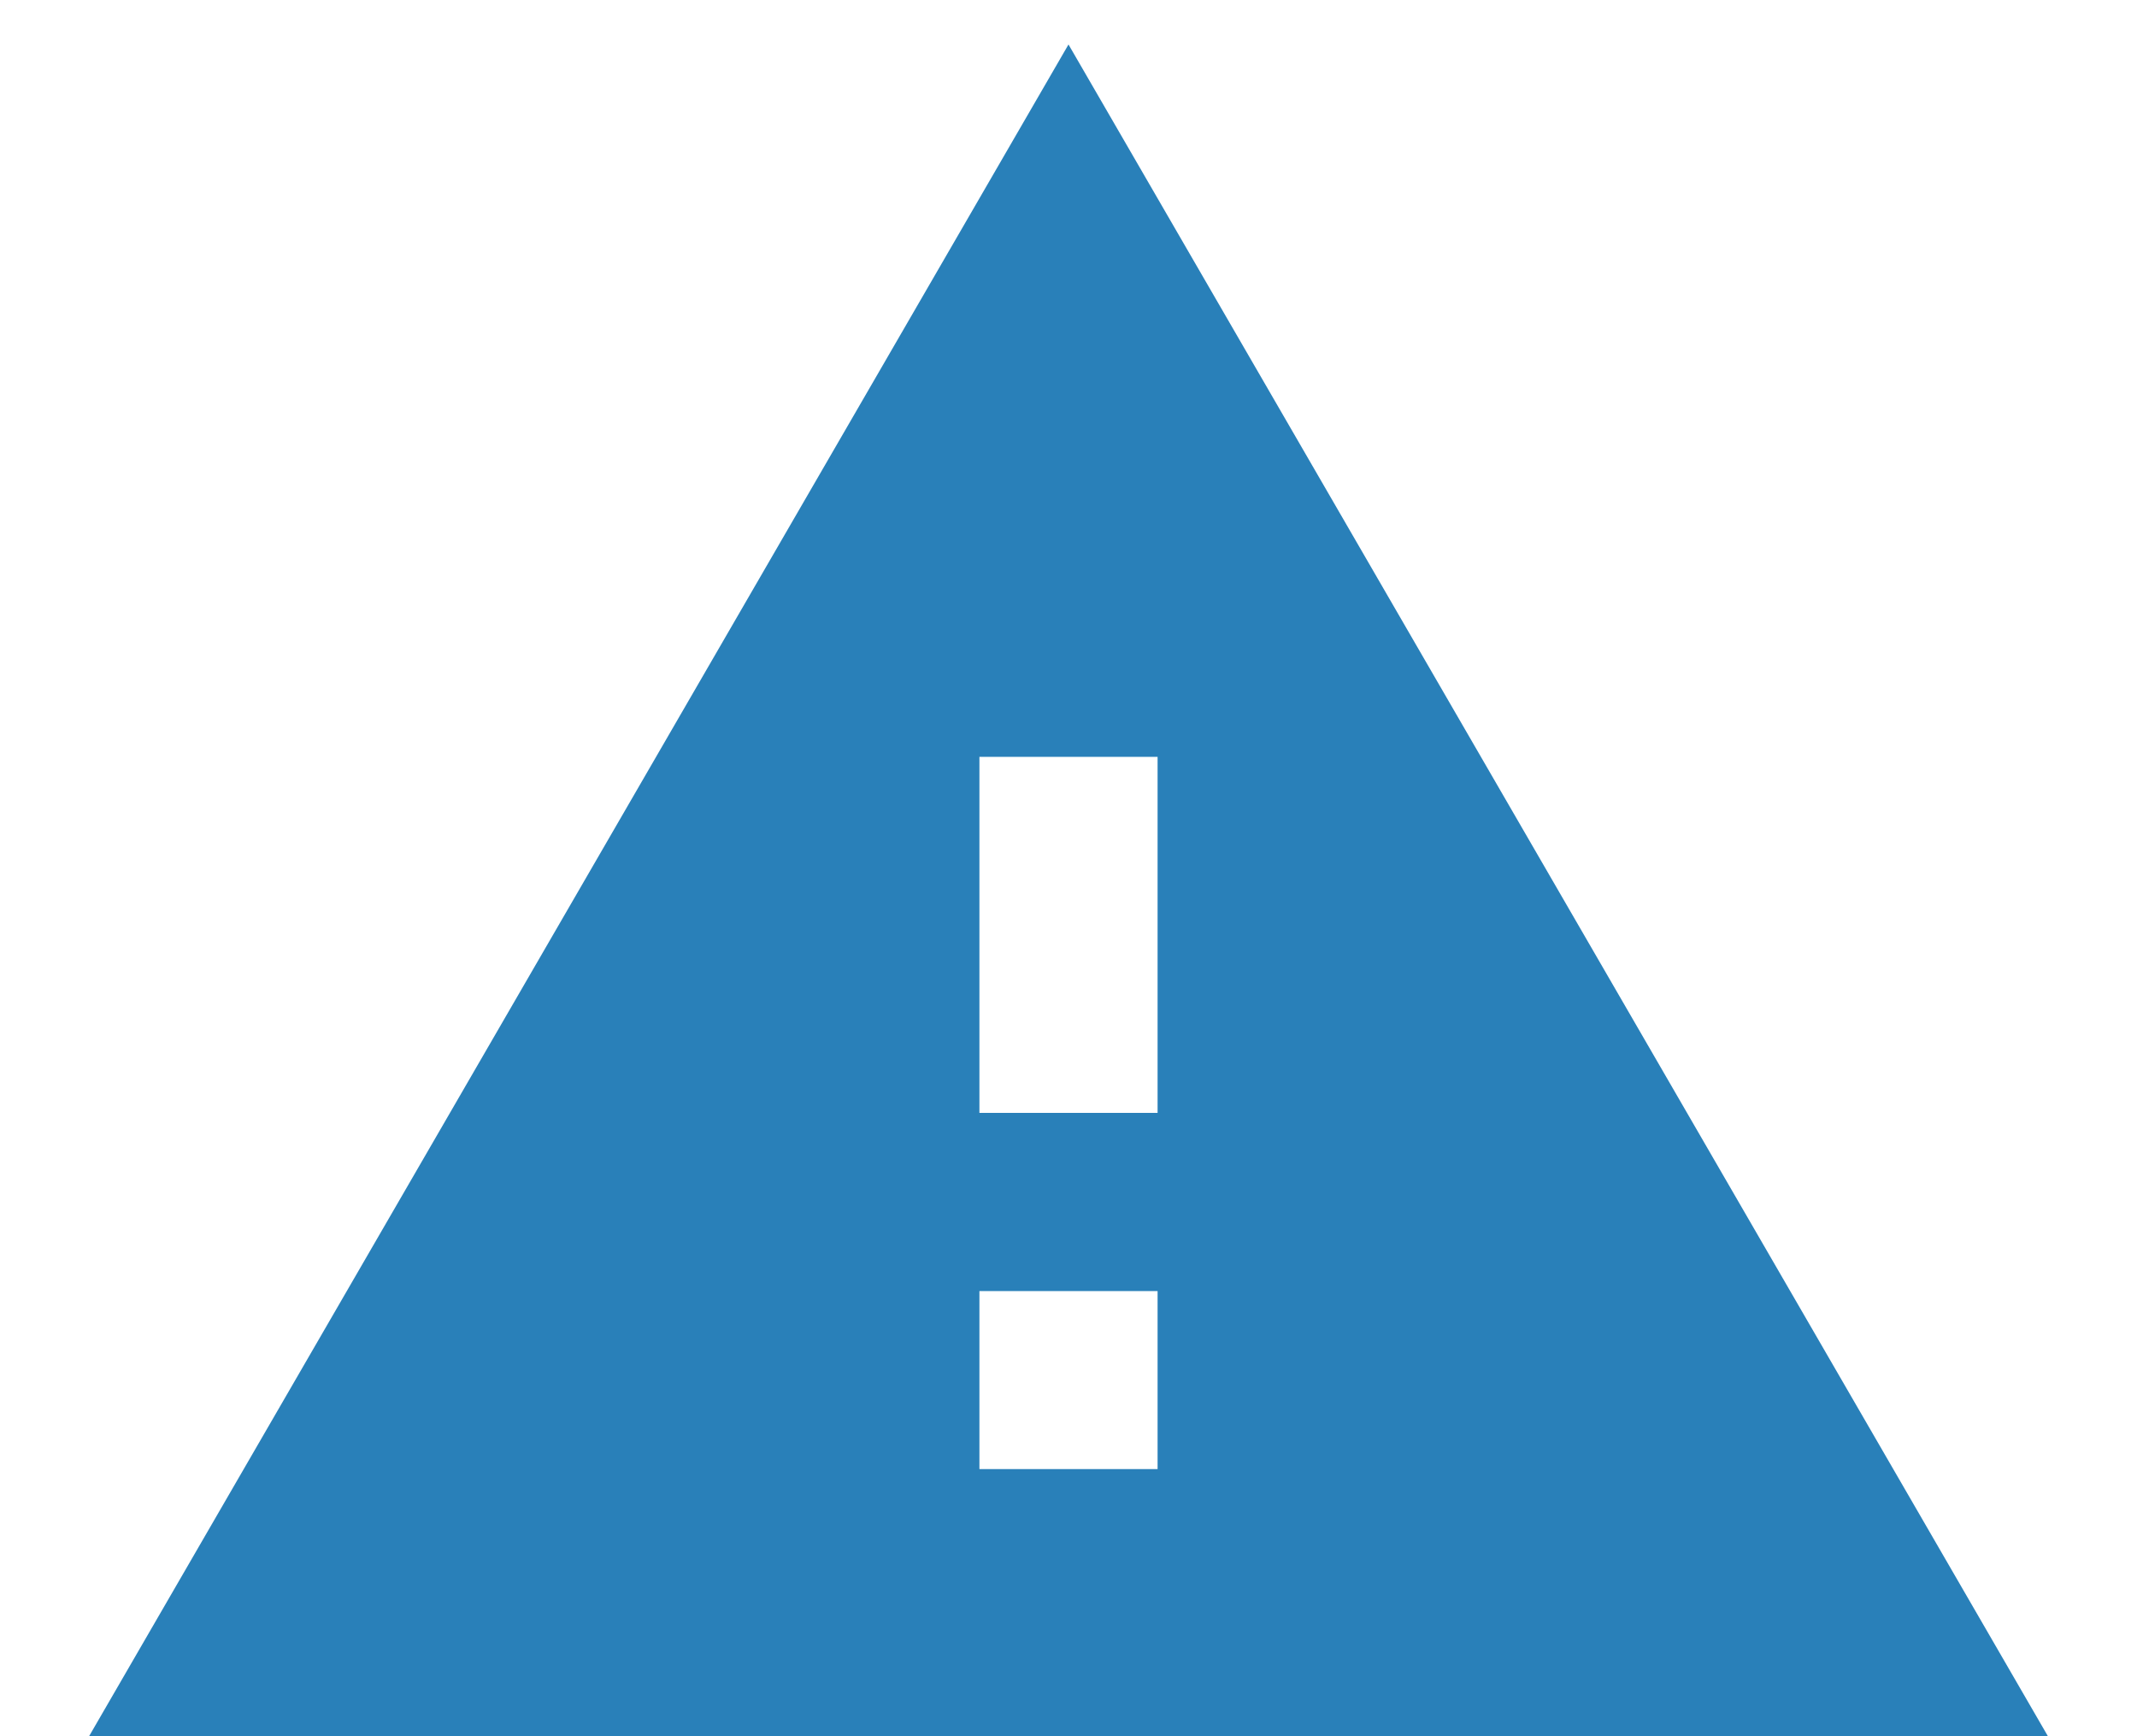 <svg xmlns="http://www.w3.org/2000/svg" width="16" height="13" viewBox="0 0 16 13">
    <g fill="none" fill-rule="evenodd">
        <path d="M0-1h16v16H0z"/>
        <path fill="#2980B9" d="M.667 13h14.666L8 .333.667 13zm8-2H7.333V9.667h1.334V11zm0-2.667H7.333V5.667h1.334v2.666z"/>
    </g>
</svg>
